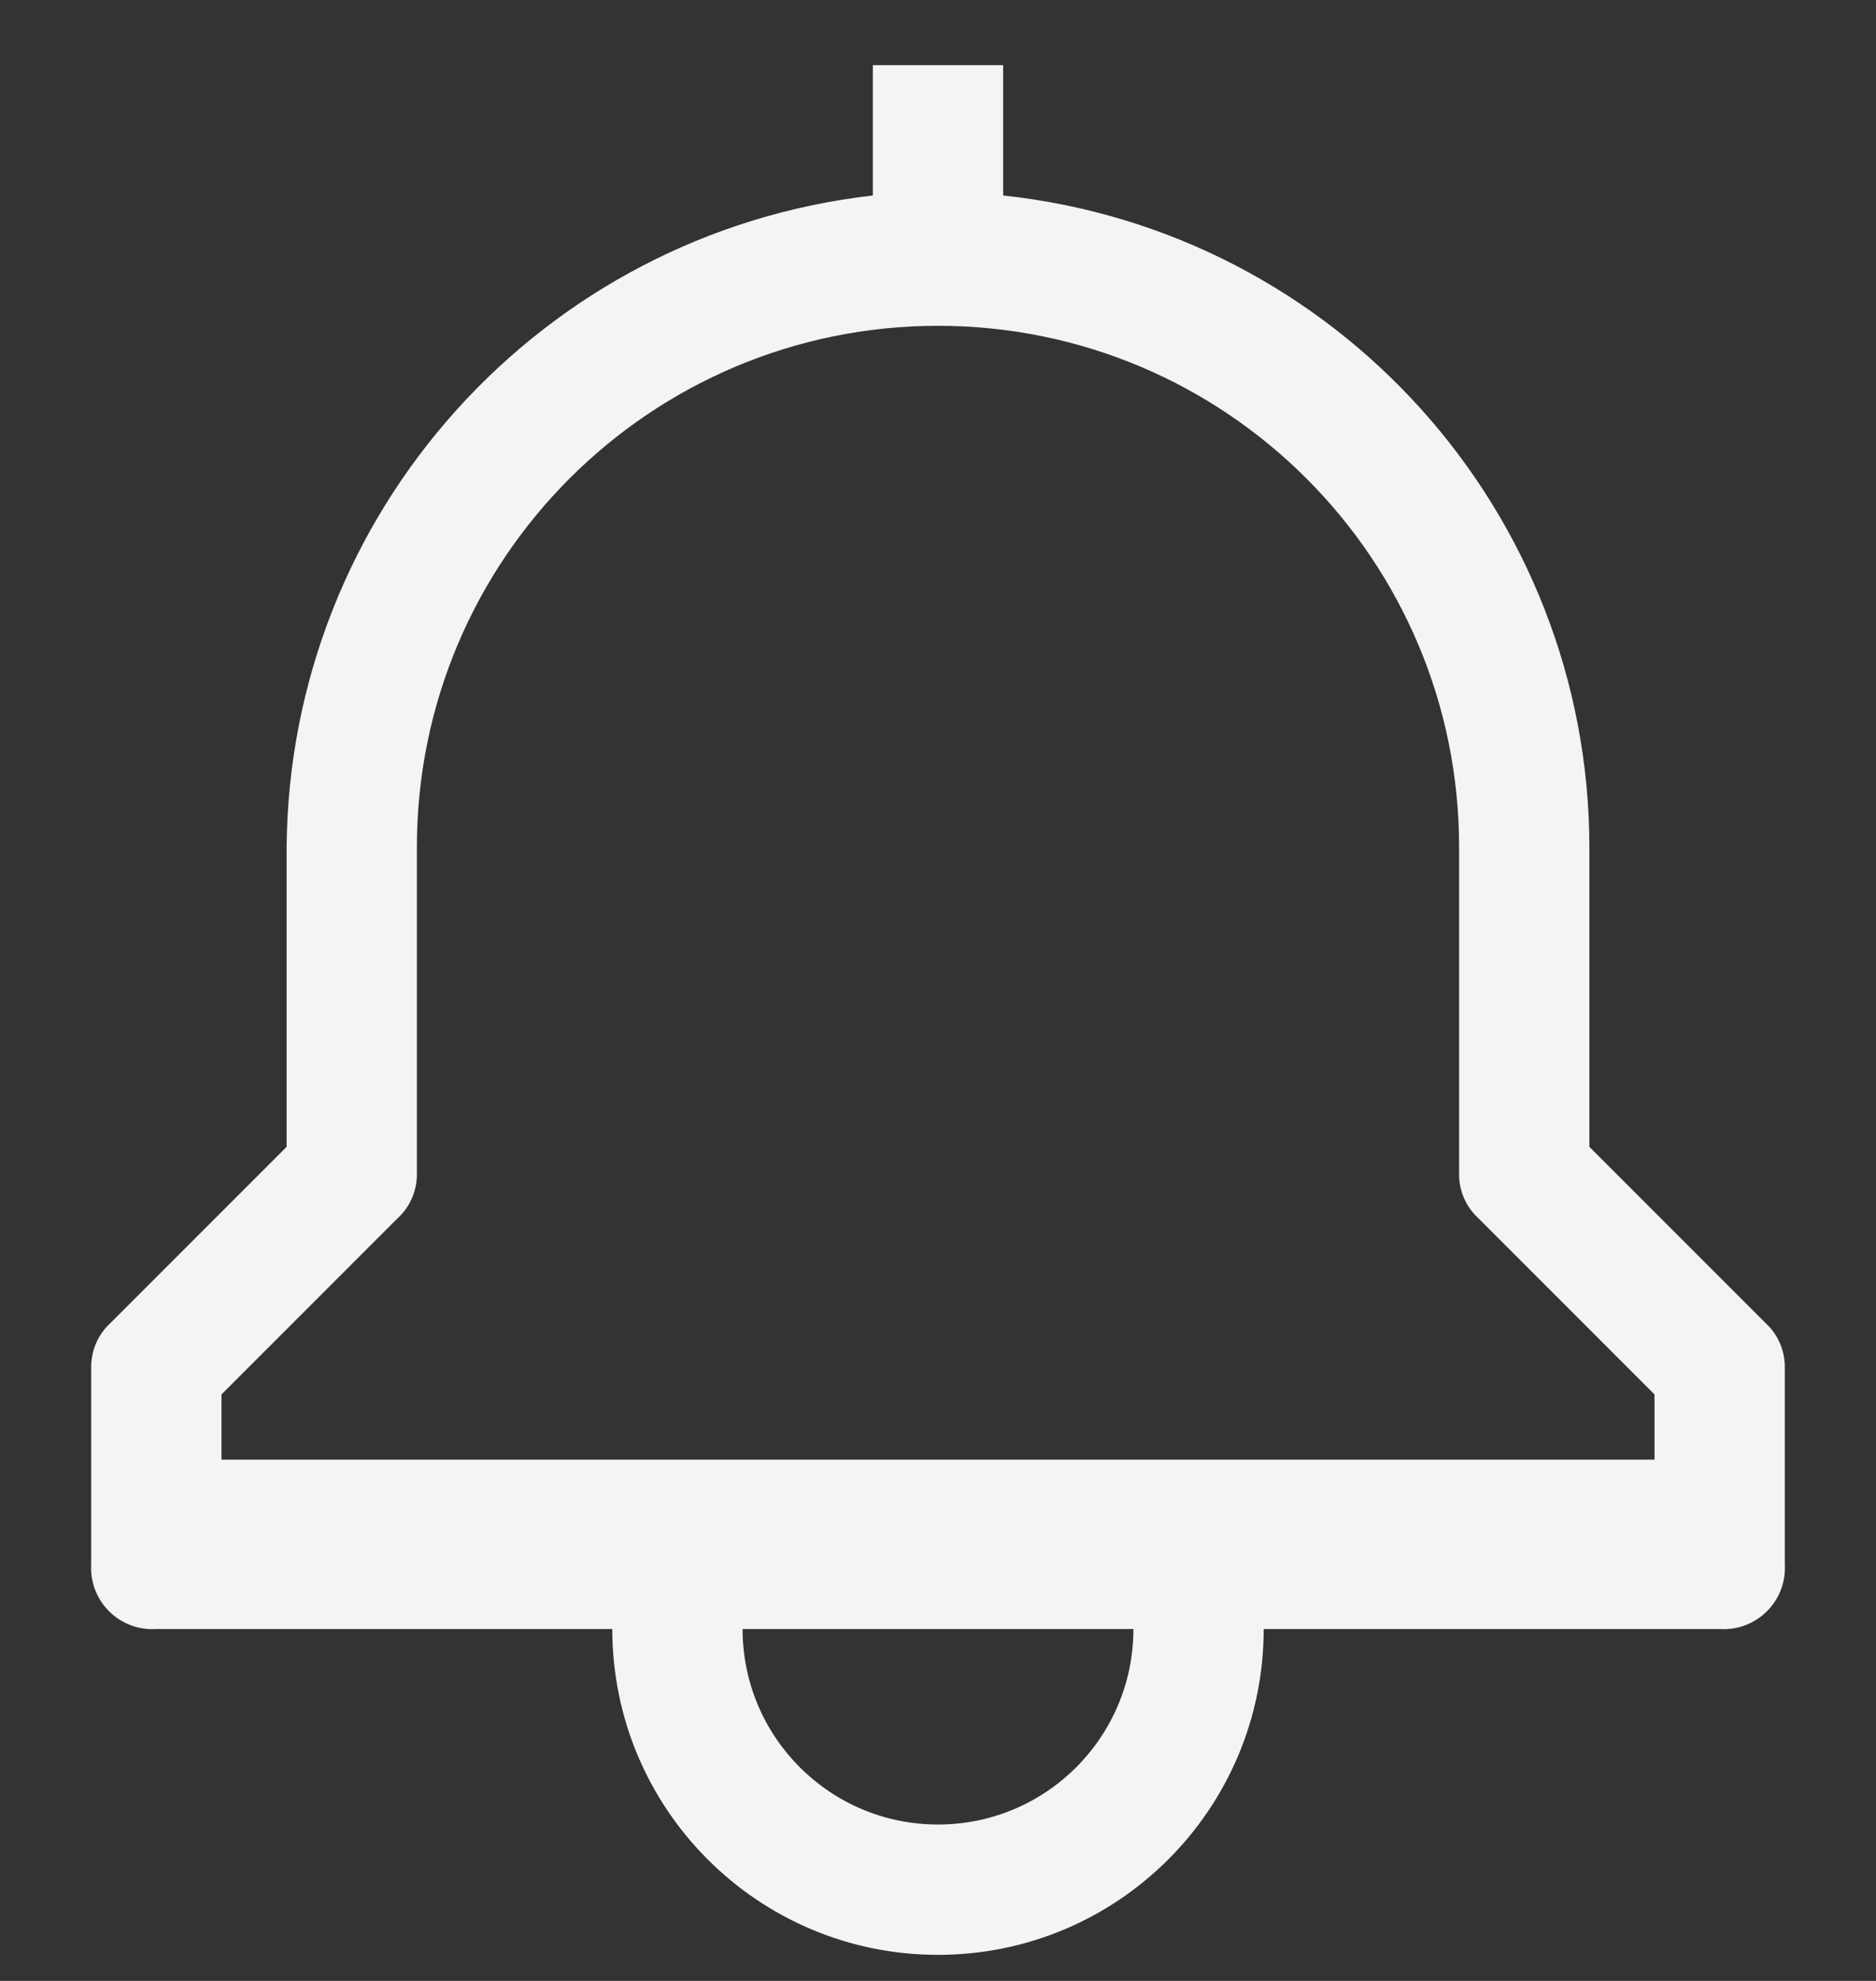 ﻿<?xml version="1.0" encoding="utf-8"?>
<svg version="1.1" xmlns:xlink="http://www.w3.org/1999/xlink" width="18px" height="19px" xmlns="http://www.w3.org/2000/svg">
  <rect width="100%" height="100%" fill="#333333" stroke="none"/>
  <g transform="matrix(1 0 0 1 -1 -1 )">
    <path d="M 17.125 13.125  C 17.129 12.959  17.061 12.799  16.938 12.688  L 15.25 11  L 15.25 8.125  C 15.246 4.911  12.821 2.217  9.625 1.875  L 9.625 0.625  L 8.375 0.625  L 8.375 1.875  C 5.19 2.238  2.777 4.92  2.75 8.125  L 2.75 11  L 1.062 12.688  C 0.939 12.799  0.871 12.959  0.875 13.125  L 0.875 15  C 0.874 15.013  0.874 15.026  0.874 15.039  C 0.874 15.363  1.137 15.626  1.461 15.626  C 1.474 15.626  1.487 15.626  1.5 15.625  L 5.875 15.625  C 5.875 17.351  7.274 18.75  9 18.75  C 10.726 18.75  12.125 17.351  12.125 15.625  L 16.5 15.625  C 16.513 15.626  16.526 15.626  16.539 15.626  C 16.863 15.626  17.126 15.363  17.126 15.039  C 17.126 15.026  17.126 15.013  17.125 15  L 17.125 13.125  Z M 10.875 15.625  C 10.875 16.661  10.036 17.5  9 17.5  C 7.964 17.5  7.125 16.661  7.125 15.625  L 10.875 15.625  Z M 15.875 13.375  L 15.875 14  L 2.125 14  L 2.125 13.375  L 3.812 11.688  C 3.936 11.576  4.004 11.416  4 11.25  L 4 8.125  C 4 5.364  6.239 3.125  9 3.125  C 11.761 3.125  14 5.364  14 8.125  L 14 11.25  C 13.996 11.416  14.064 11.576  14.188 11.688  L 15.875 13.375  Z " fill-rule="nonzero" fill="#f4f4f4" stroke="none" transform="matrix(1 0 0 1 1 1 )" />
  </g>
</svg>